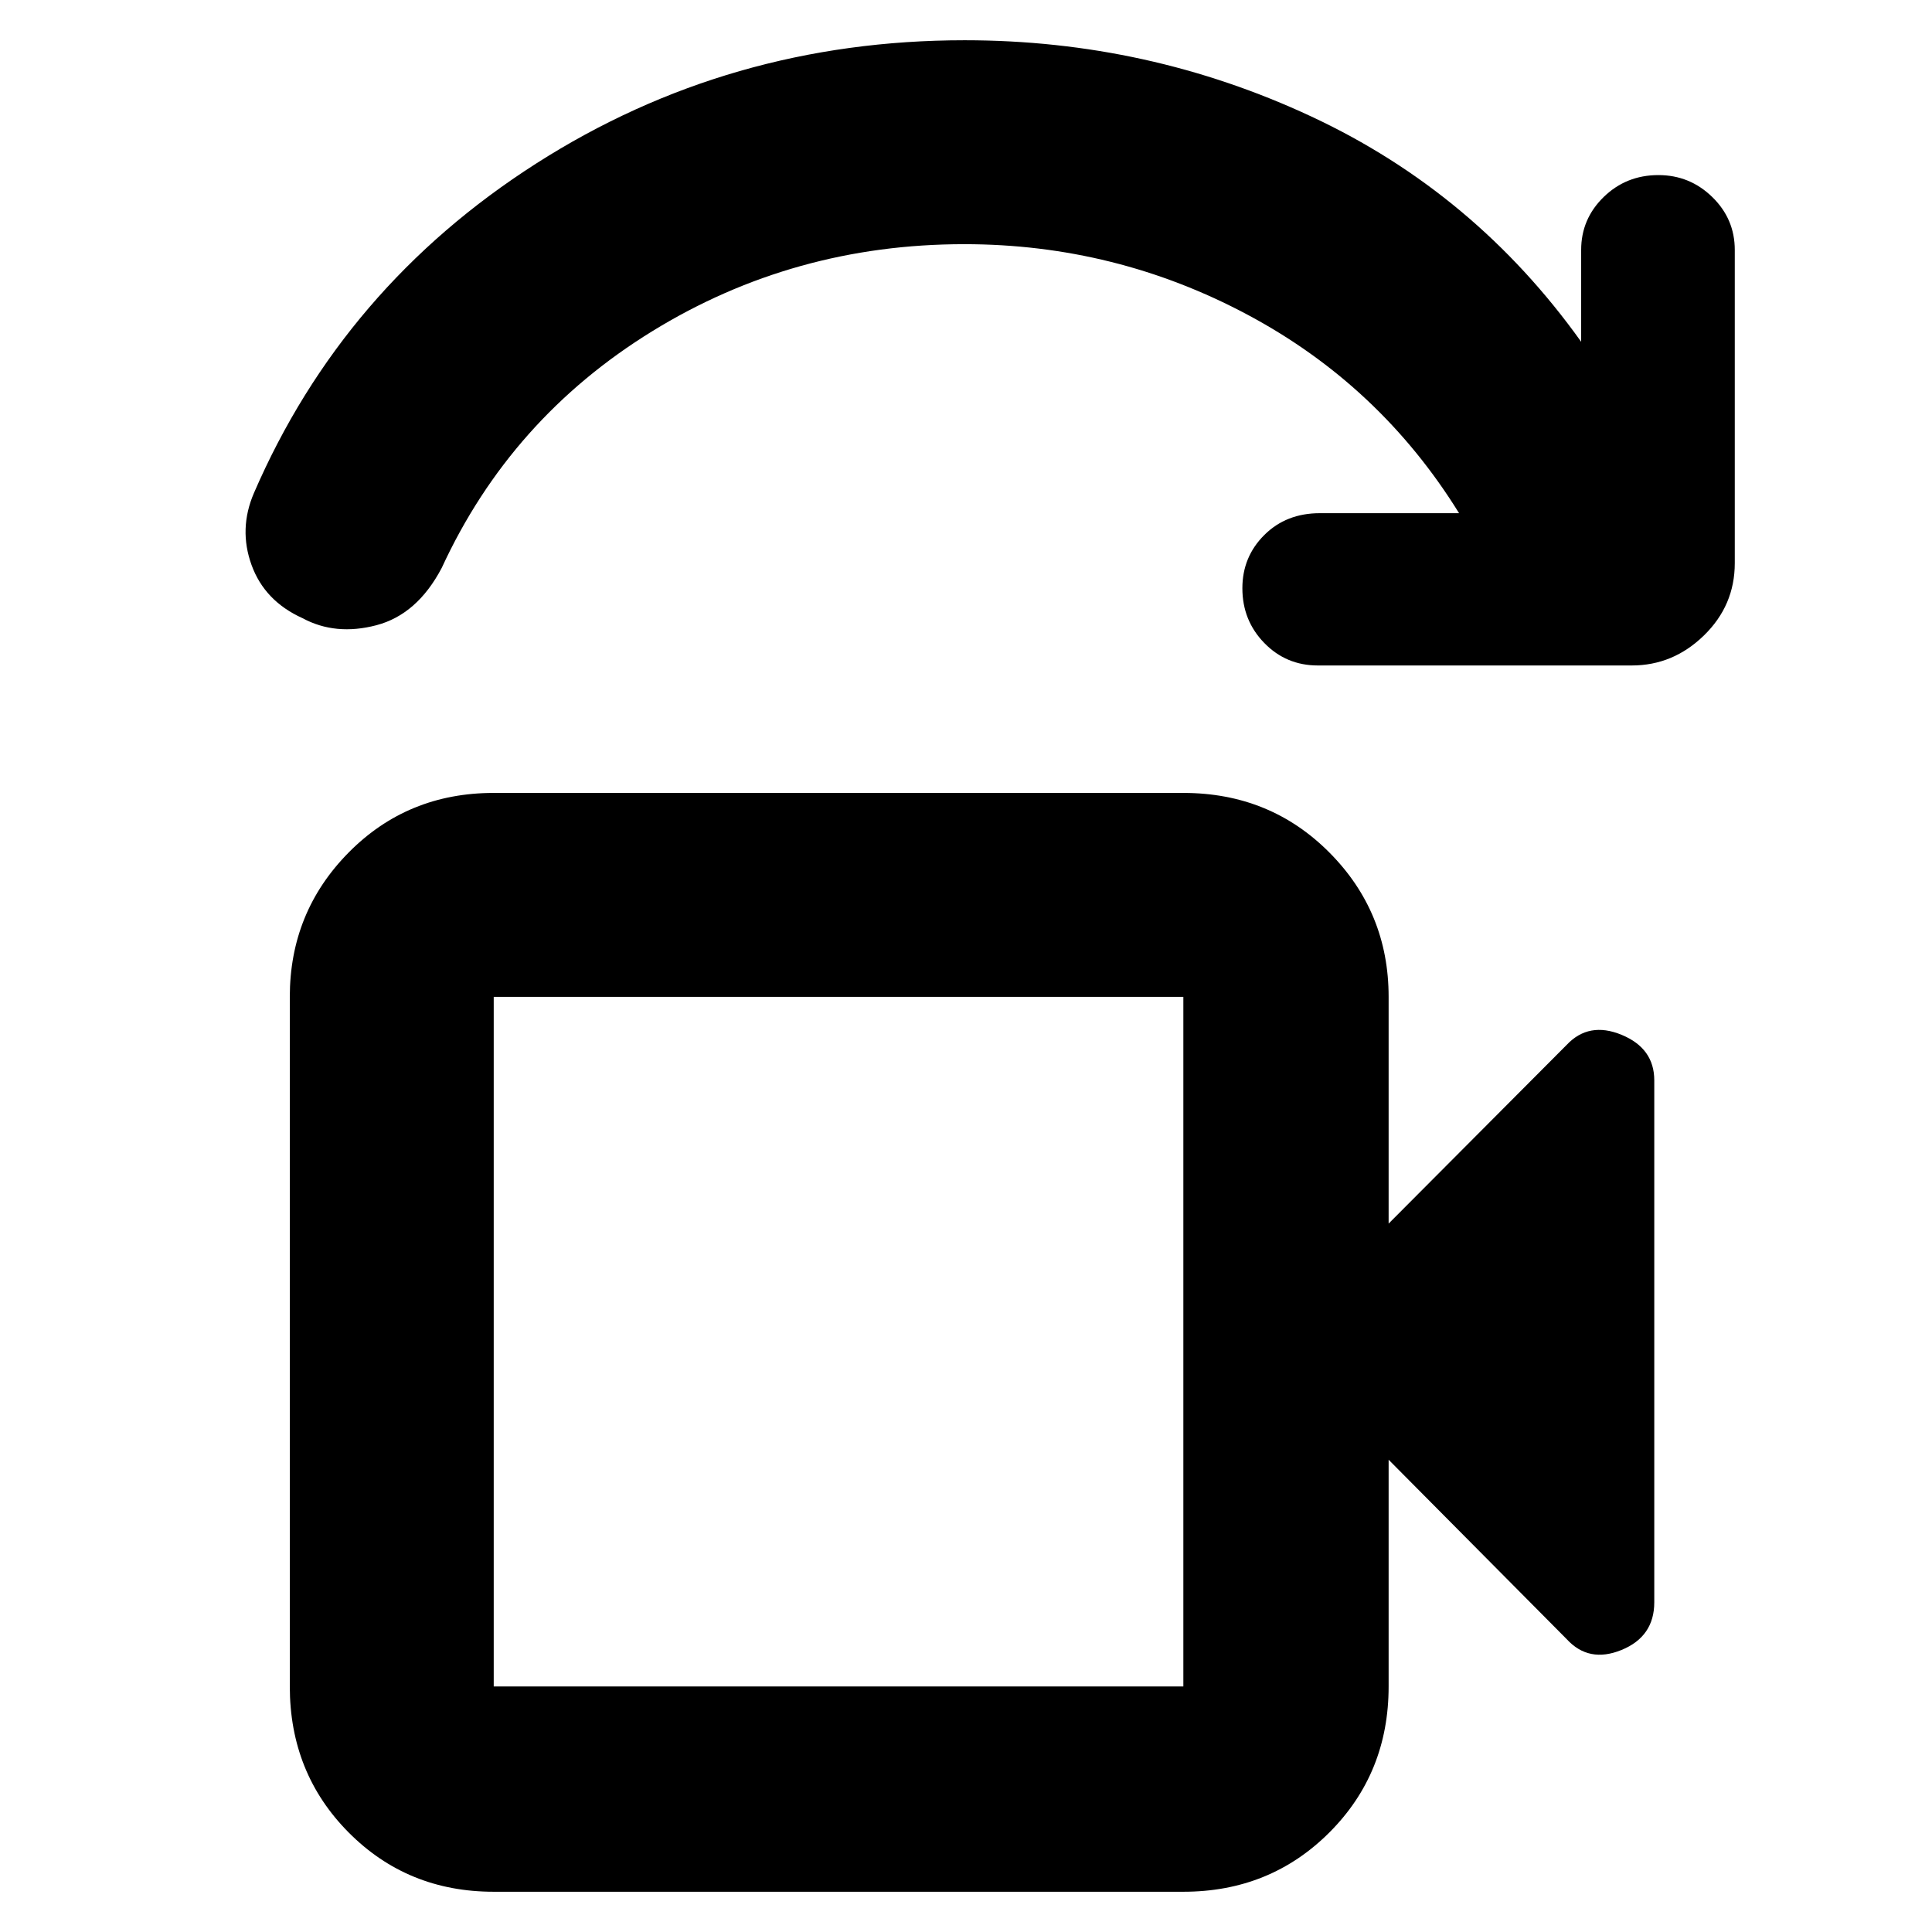 <svg xmlns="http://www.w3.org/2000/svg" height="40" viewBox="0 -960 960 960" width="40"><path d="M245.33-122H588v-342.67H245.33V-122Zm0 0v-342.67V-122Zm0 102q-42.82 0-72.08-29.45Q144-78.9 144-122v-342.67q0-42.12 29.25-71.73 29.26-29.6 72.08-29.6H588q43.1 0 72.55 29.6Q690-506.79 690-464.67V-352l88.5-88.83q11-11.67 27.25-4.98 16.25 6.7 16.25 22.64v259.34q0 17.02-16.25 23.68-16.25 6.65-27.25-5.35L690-234.67V-122q0 43.1-29.45 72.55Q631.1-20 588-20H245.33Zm565.5-609.33h-156q-15.74 0-26.62-11.18t-10.88-27.2q0-15.6 10.89-26.44Q639.1-705 655.83-705H725q-39.33-63.5-105.03-98.58-65.7-35.09-140.84-35.09-84.8 0-155.09 43.29-70.29 43.28-104.54 117.55-12.17 23.16-32.47 28.5-20.31 5.33-36.7-3.5-18.83-8.5-25.33-26.42t1.17-35.75q44.29-102.4 140.17-163.7Q362.21-940 479.33-940q91.15 0 172.32 37.92 81.18 37.91 134.02 111.91v-45.66q0-15.36 11.18-26.27 11.18-10.9 27.2-10.9 15.59 0 26.77 10.9Q862-851.19 862-835.83v155.66q0 21-15.32 35.92-15.31 14.92-35.85 14.92Z"/></svg>